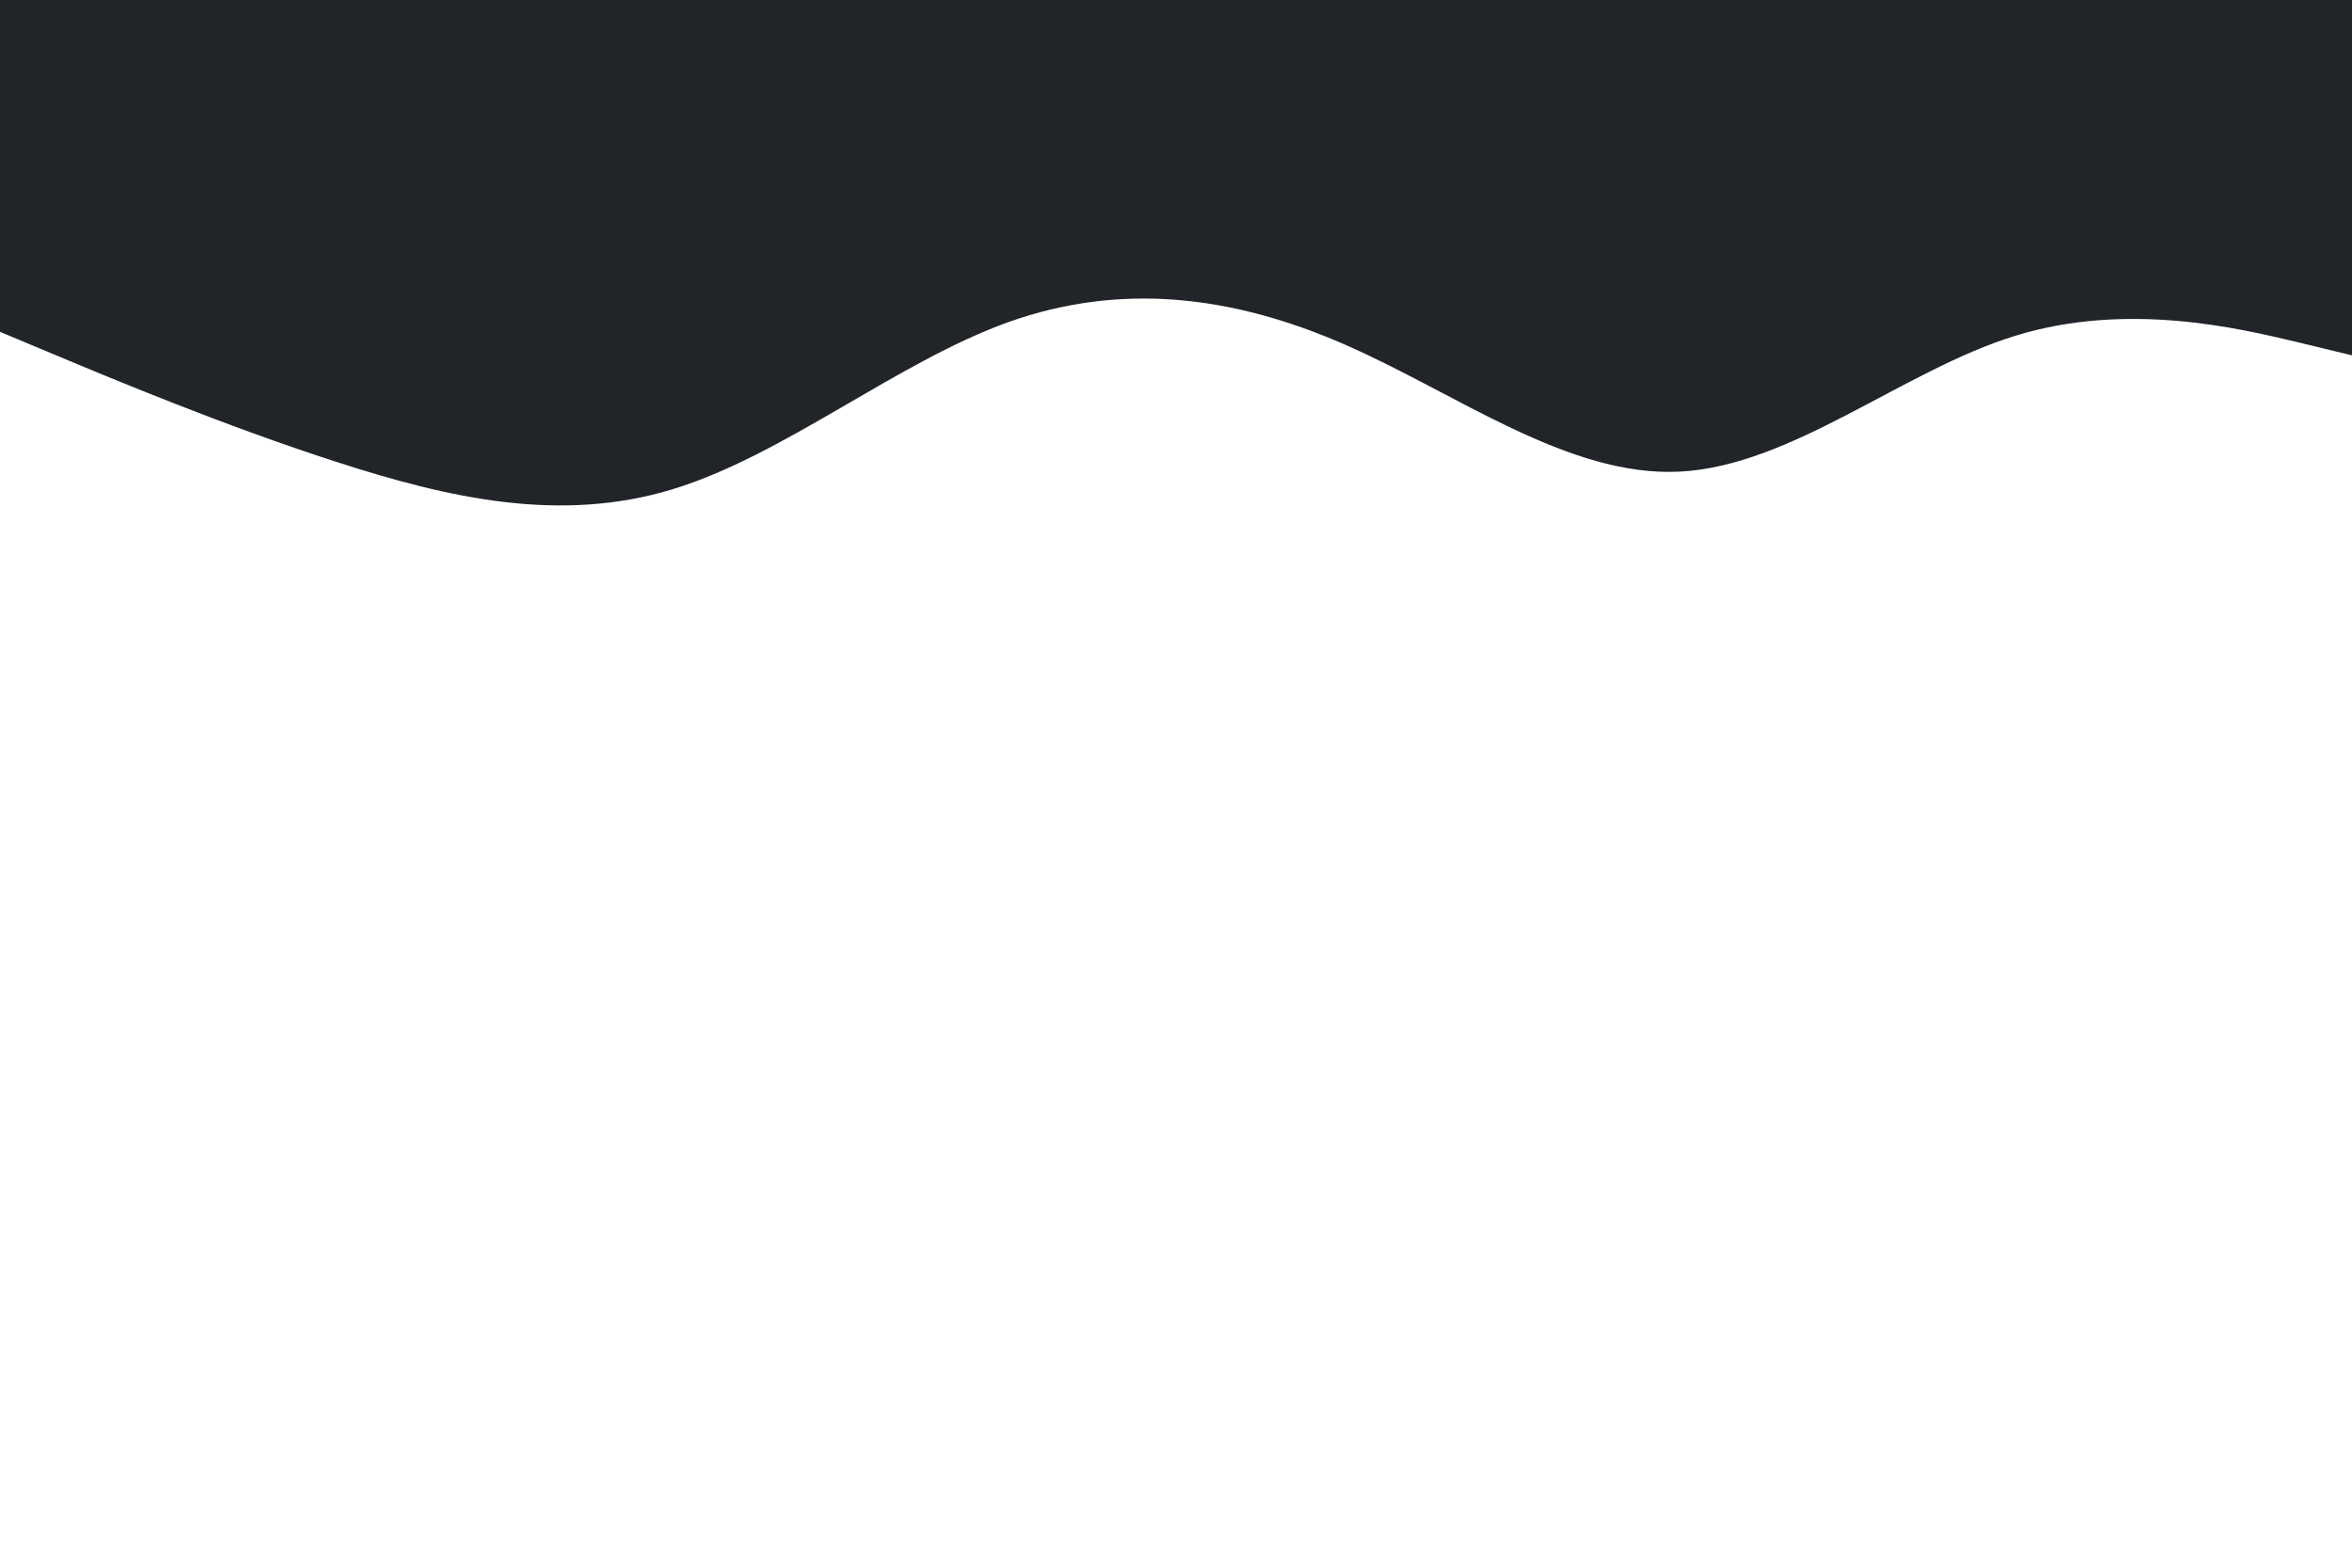 <svg id="visual" viewBox="0 0 900 600" width="900" height="600" xmlns="http://www.w3.org/2000/svg" xmlns:xlink="http://www.w3.org/1999/xlink" version="1.1"><path d="M0 127L21.5 136C43 145 86 163 128.8 176.8C171.7 190.7 214.3 200.3 257.2 187.3C300 174.3 343 138.7 385.8 123.3C428.7 108 471.3 113 514.2 131.7C557 150.3 600 182.7 642.8 180.5C685.7 178.3 728.3 141.7 771.2 128.5C814 115.3 857 125.7 878.5 130.8L900 136L900 0L878.5 0C857 0 814 0 771.2 0C728.3 0 685.7 0 642.8 0C600 0 557 0 514.2 0C471.3 0 428.7 0 385.8 0C343 0 300 0 257.2 0C214.3 0 171.7 0 128.8 0C86 0 43 0 21.5 0L0 0Z" fill="#212529" stroke-linecap="round" stroke-linejoin="miter"></path></svg>